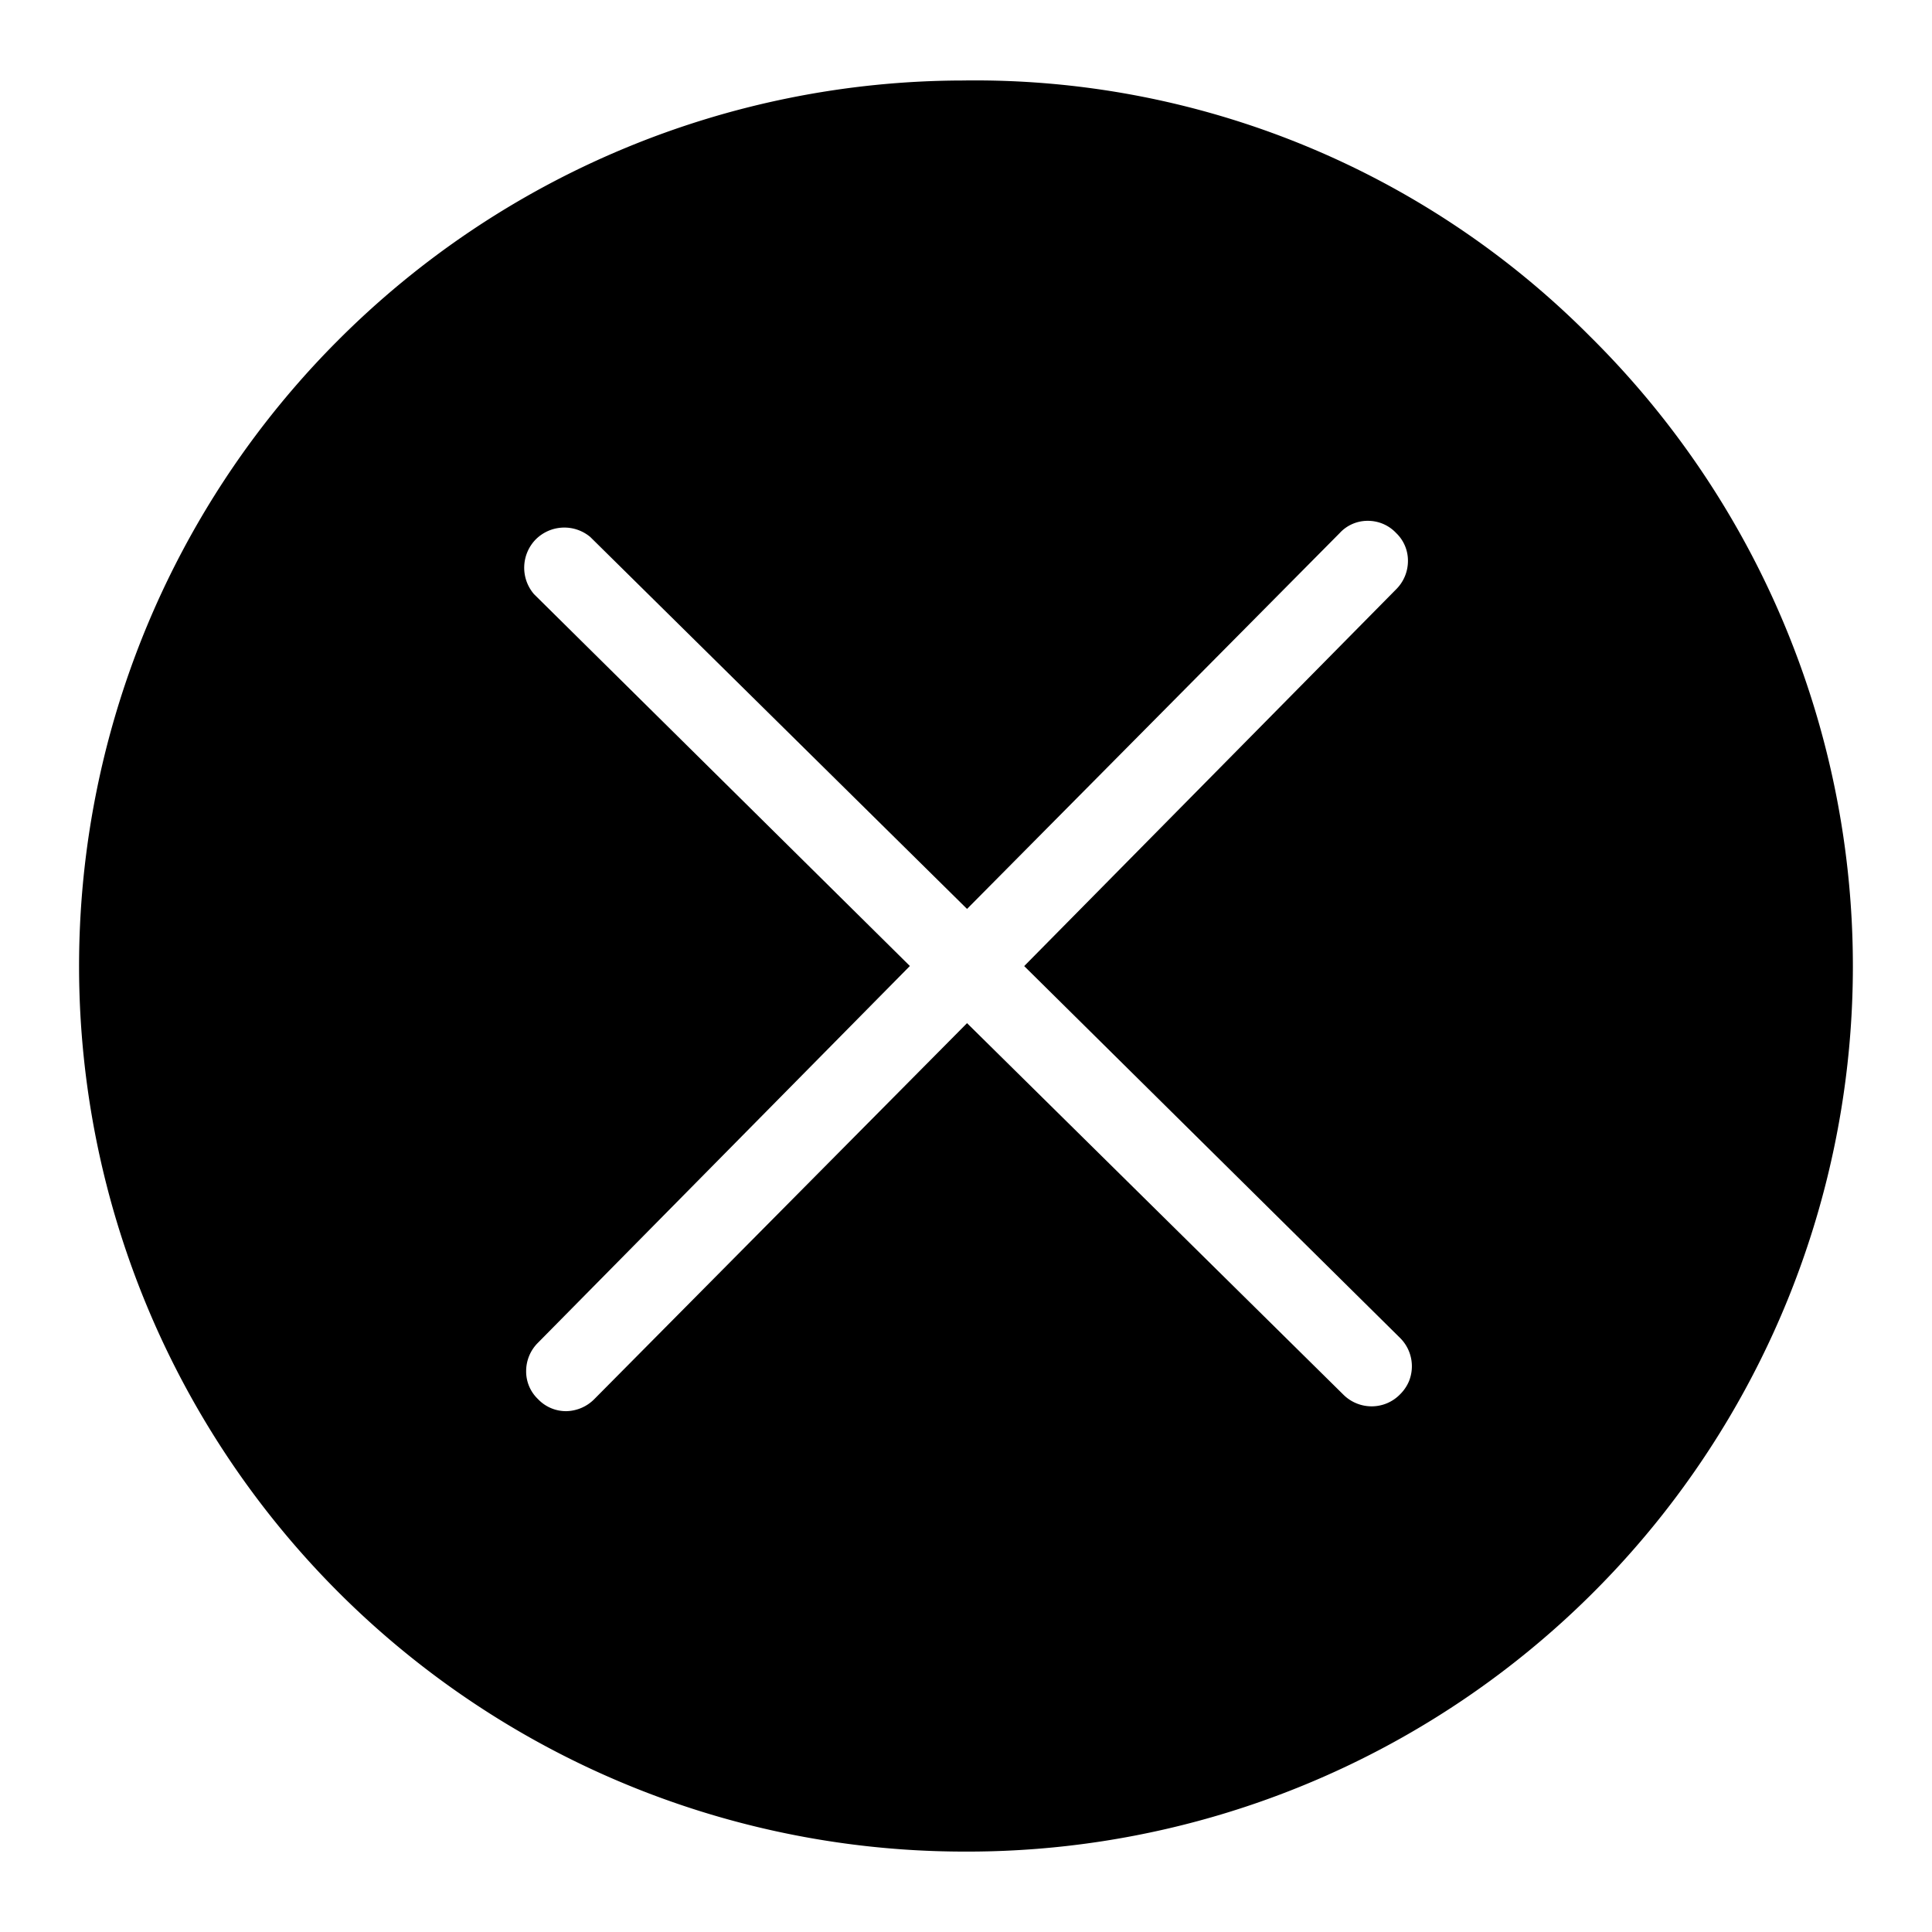 <svg xmlns="http://www.w3.org/2000/svg" data-name="Camada 1" viewBox="0 0 24 24"><path stroke-width="0" d="M22.794 9.798a11.002 11.002 0 0 0-3.041-5.618 10.766 10.766 0 0 0-7.8-3.18 10.988 10.988 0 0 0-7.769 3.243 11 11 0 0 0 7.829 18.758h.06a11.002 11.002 0 0 0 10.129-6.843 11 11 0 0 0 .592-6.36zm-5.292 7.362a.5.5 0 0 1-.109.16.492.492 0 0 1-.35.15.498.498 0 0 1-.35-.14l-4.68-4.62-4.63 4.67a.503.503 0 0 1-.35.15.479.479 0 0 1-.35-.15.474.474 0 0 1-.147-.35.496.496 0 0 1 .147-.35l4.62-4.68-4.67-4.62a.503.503 0 0 1 .022-.679.502.502 0 0 1 .678-.03l4.68 4.62 4.63-4.67a.469.469 0 0 1 .35-.151.48.48 0 0 1 .35.151.474.474 0 0 1 .147.35.496.496 0 0 1-.147.35l-4.62 4.68 4.67 4.62a.496.496 0 0 1 .109.539z"/></svg>